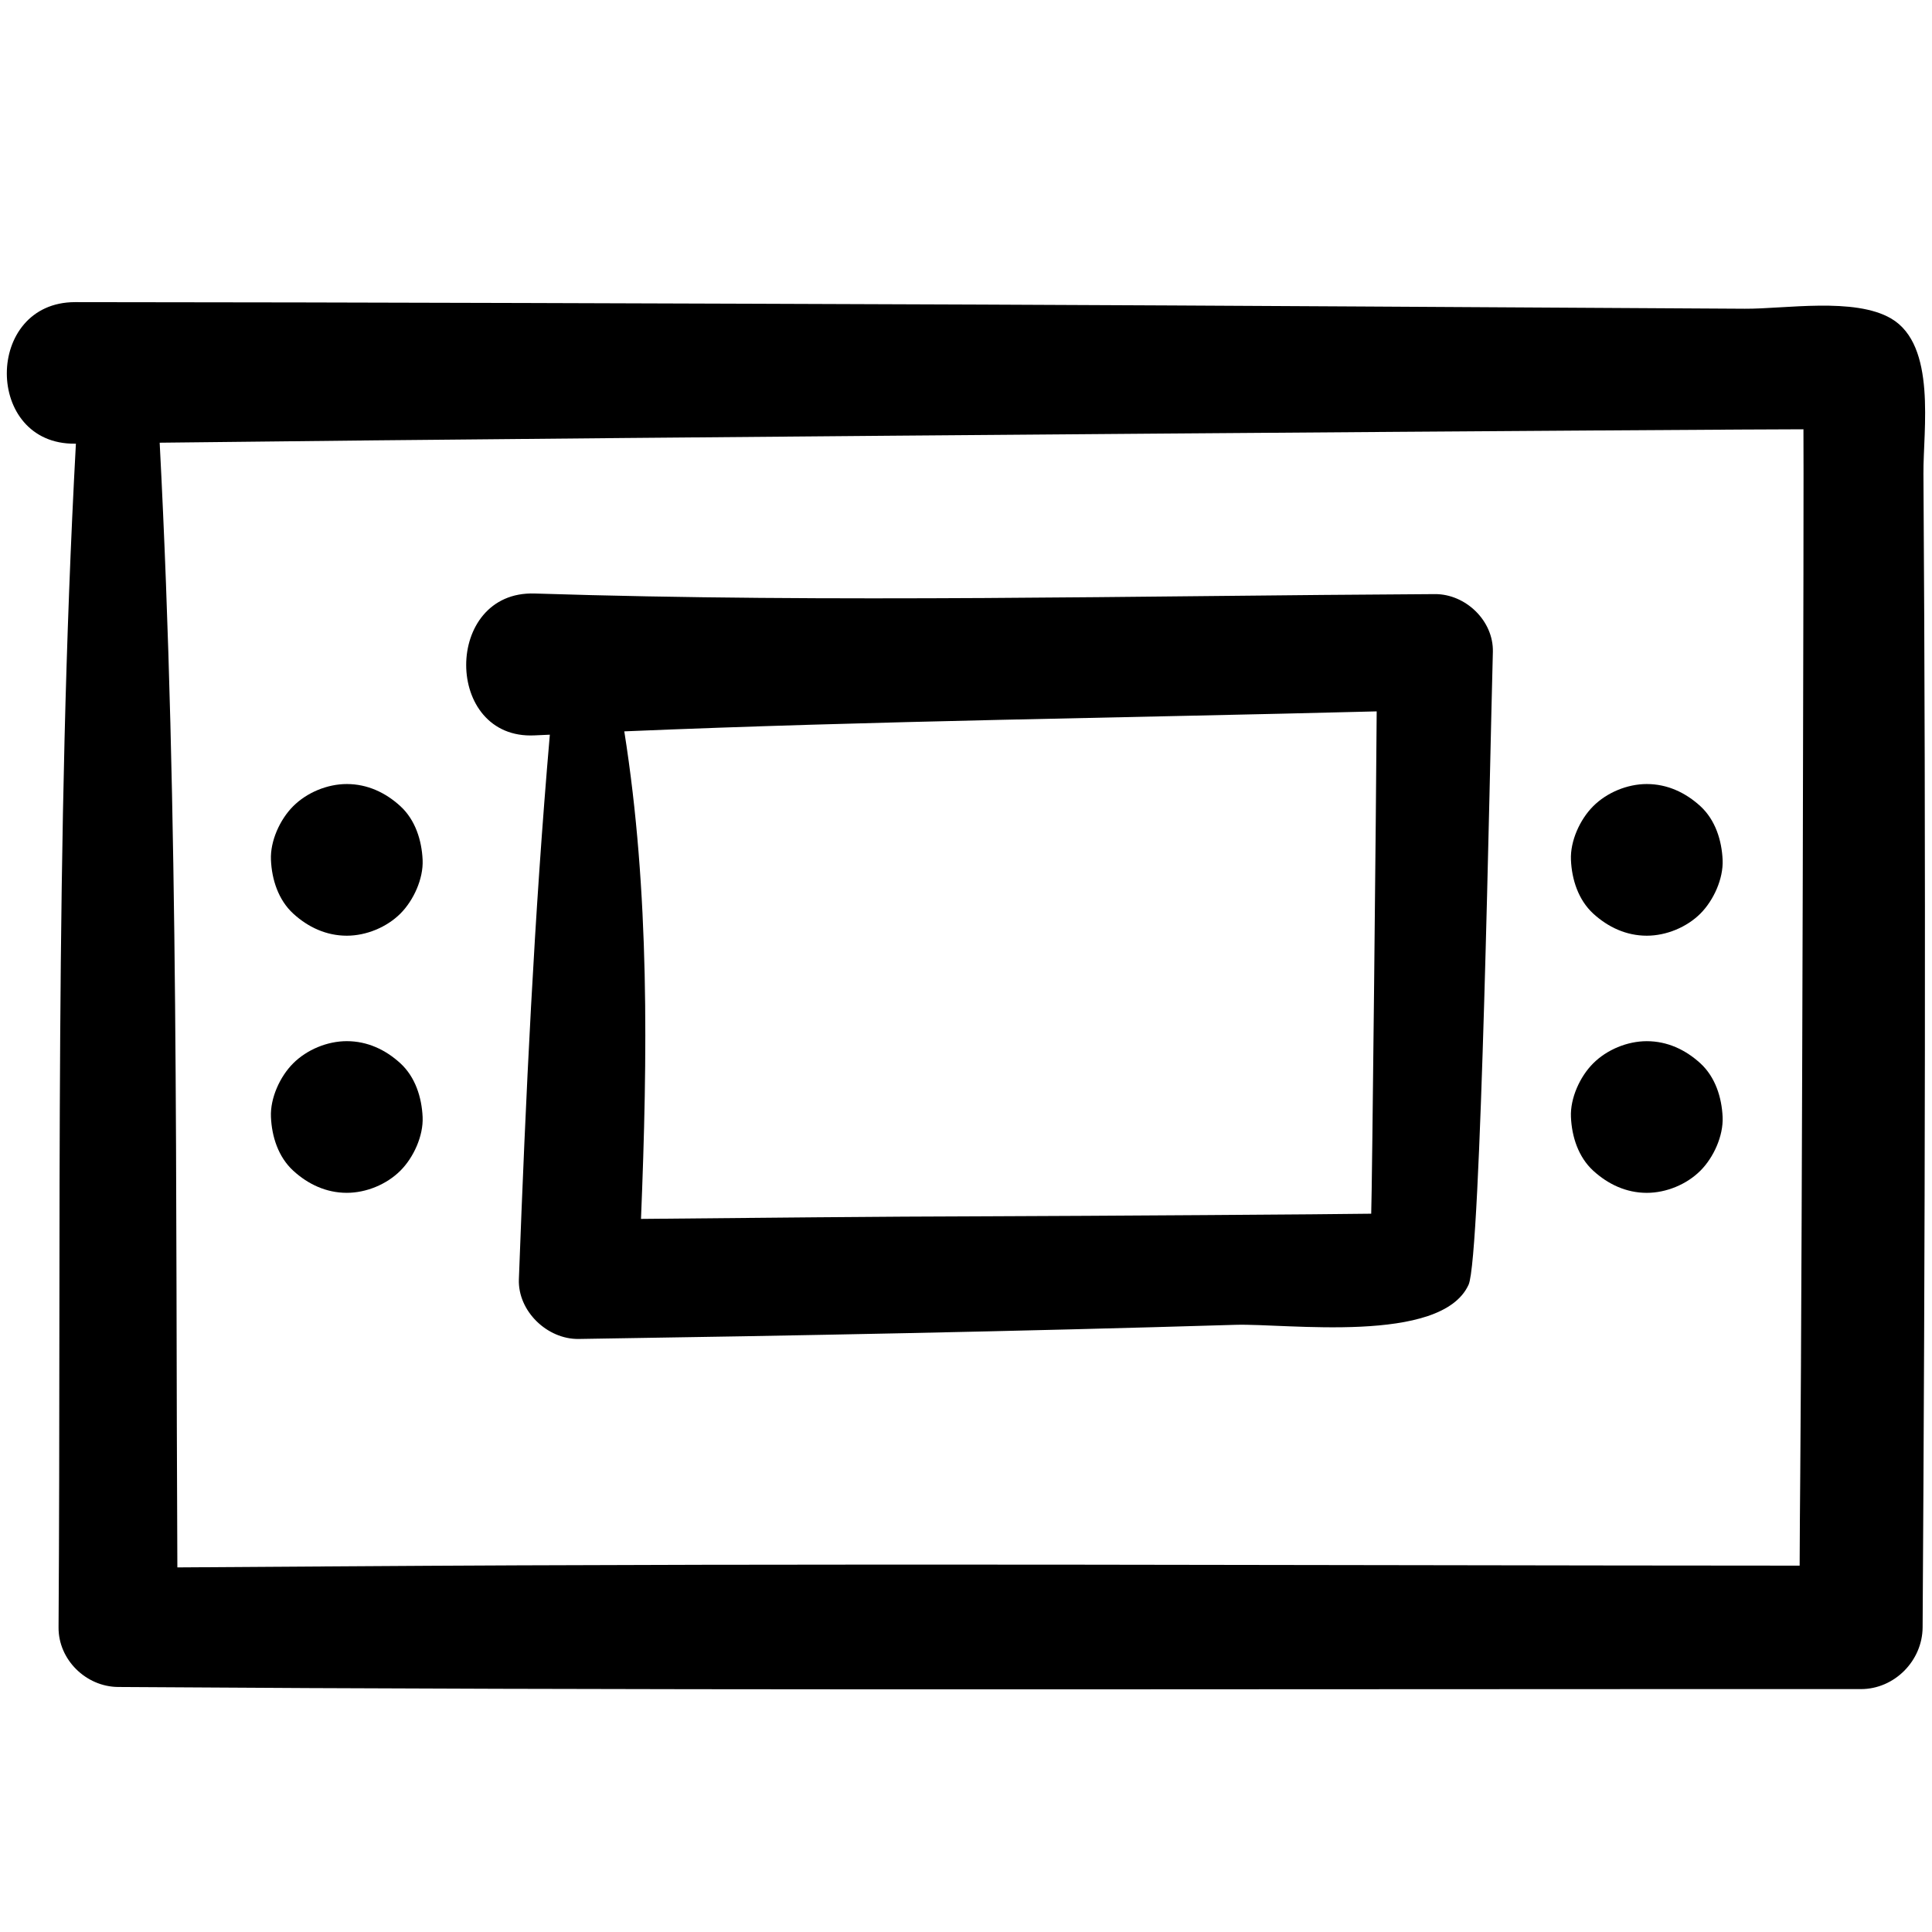 <?xml version="1.0" ?><!DOCTYPE svg  PUBLIC '-//W3C//DTD SVG 1.1//EN'  'http://www.w3.org/Graphics/SVG/1.1/DTD/svg11.dtd'><svg enable-background="new 0 0 91 91" height="91px" id="Layer_1" version="1.1" viewBox="0 0 91 91" width="91px" xml:space="preserve" xmlns="http://www.w3.org/2000/svg" xmlns:xlink="http://www.w3.org/1999/xlink"><g><path d="M77.566,44.073c0.916,0,1.879-0.396,2.527-1.043c0.619-0.621,1.084-1.64,1.045-2.528c-0.041-0.924-0.344-1.883-1.045-2.528   c-0.701-0.642-1.559-1.045-2.527-1.045c-0.916,0-1.879,0.398-2.525,1.045c-0.621,0.621-1.086,1.636-1.047,2.528   c0.039,0.922,0.346,1.881,1.047,2.528C75.74,43.67,76.598,44.073,77.566,44.073z"/><path d="M16.335,44.073c0.915,0,1.877-0.396,2.526-1.043c0.619-0.621,1.085-1.64,1.045-2.528c-0.042-0.924-0.344-1.883-1.045-2.528   c-0.7-0.642-1.558-1.045-2.526-1.045c-0.917,0-1.879,0.398-2.526,1.045c-0.621,0.621-1.086,1.636-1.047,2.528   c0.04,0.922,0.345,1.881,1.047,2.528C14.507,43.67,15.366,44.073,16.335,44.073z"/><path d="M16.335,49.04c-0.917,0-1.879,0.398-2.526,1.045c-0.621,0.619-1.086,1.638-1.047,2.526c0.04,0.926,0.345,1.883,1.047,2.528   c0.698,0.641,1.557,1.045,2.526,1.045c0.915,0,1.877-0.396,2.526-1.045c0.619-0.619,1.085-1.638,1.045-2.528   c-0.042-0.923-0.344-1.881-1.045-2.526C18.162,49.443,17.303,49.04,16.335,49.04z"/><path d="M77.566,56.185c0.916,0,1.879-0.396,2.527-1.045c0.619-0.619,1.084-1.638,1.045-2.528   c-0.041-0.923-0.344-1.881-1.045-2.526c-0.701-0.642-1.559-1.045-2.527-1.045c-0.916,0-1.879,0.398-2.525,1.045   c-0.621,0.619-1.086,1.638-1.047,2.526c0.039,0.926,0.346,1.883,1.047,2.528C75.74,55.78,76.598,56.185,77.566,56.185z"/><path d="M25.185,34.637c0.238-0.011,0.476-0.019,0.713-0.032c-0.739,8.547-1.137,17.054-1.458,25.649   c-0.055,1.501,1.335,2.835,2.816,2.813c10.31-0.156,20.621-0.354,30.931-0.666c2.389-0.075,9.701,0.939,10.986-1.891   c0.588-1.292,0.992-24.353,1.143-29.801c0.039-1.468-1.283-2.733-2.727-2.726c-14.123,0.077-28.29,0.424-42.405-0.028   C20.875,27.817,20.89,34.854,25.185,34.637z M64.844,33.507c-0.02,3.733-0.217,22.745-0.258,23.66   c-1.494,0.028-13.443,0.107-17.926,0.121c-5.488,0.013-10.98,0.075-16.468,0.124c0.31-7.665,0.413-15.394-0.787-22.964   C41.206,33.95,53.035,33.813,64.844,33.507z"/><path d="M3.575,20.897C2.569,39.44,2.882,58.098,2.758,76.653c-0.011,1.522,1.294,2.794,2.803,2.806   c23.937,0.166,47.875,0.1,71.808,0.1h10.283c1.578,0,2.895-1.332,2.906-2.905c0.115-18.112,0.158-36.234,0.039-54.347   c-0.014-2.071,0.629-6.042-1.52-7.303c-1.734-1.015-5.02-0.449-6.891-0.462c-11.998-0.068-23.998-0.147-35.999-0.196   c-14.216-0.053-28.431-0.106-42.646-0.115c-4.29-0.002-4.295,6.722,0,6.667C3.554,20.897,3.565,20.897,3.575,20.897z M84.945,20.22   c0.025,1.324-0.061,38.763-0.15,49.147c-0.016,1.459-0.021,2.919-0.029,4.377c-22.971-0.008-45.948-0.126-68.921,0.034   c-2.496,0.015-4.994,0.034-7.491,0.049C8.261,56.185,8.44,38.474,7.521,20.852C31.35,20.565,82.969,20.21,84.945,20.22z"/></g></svg>